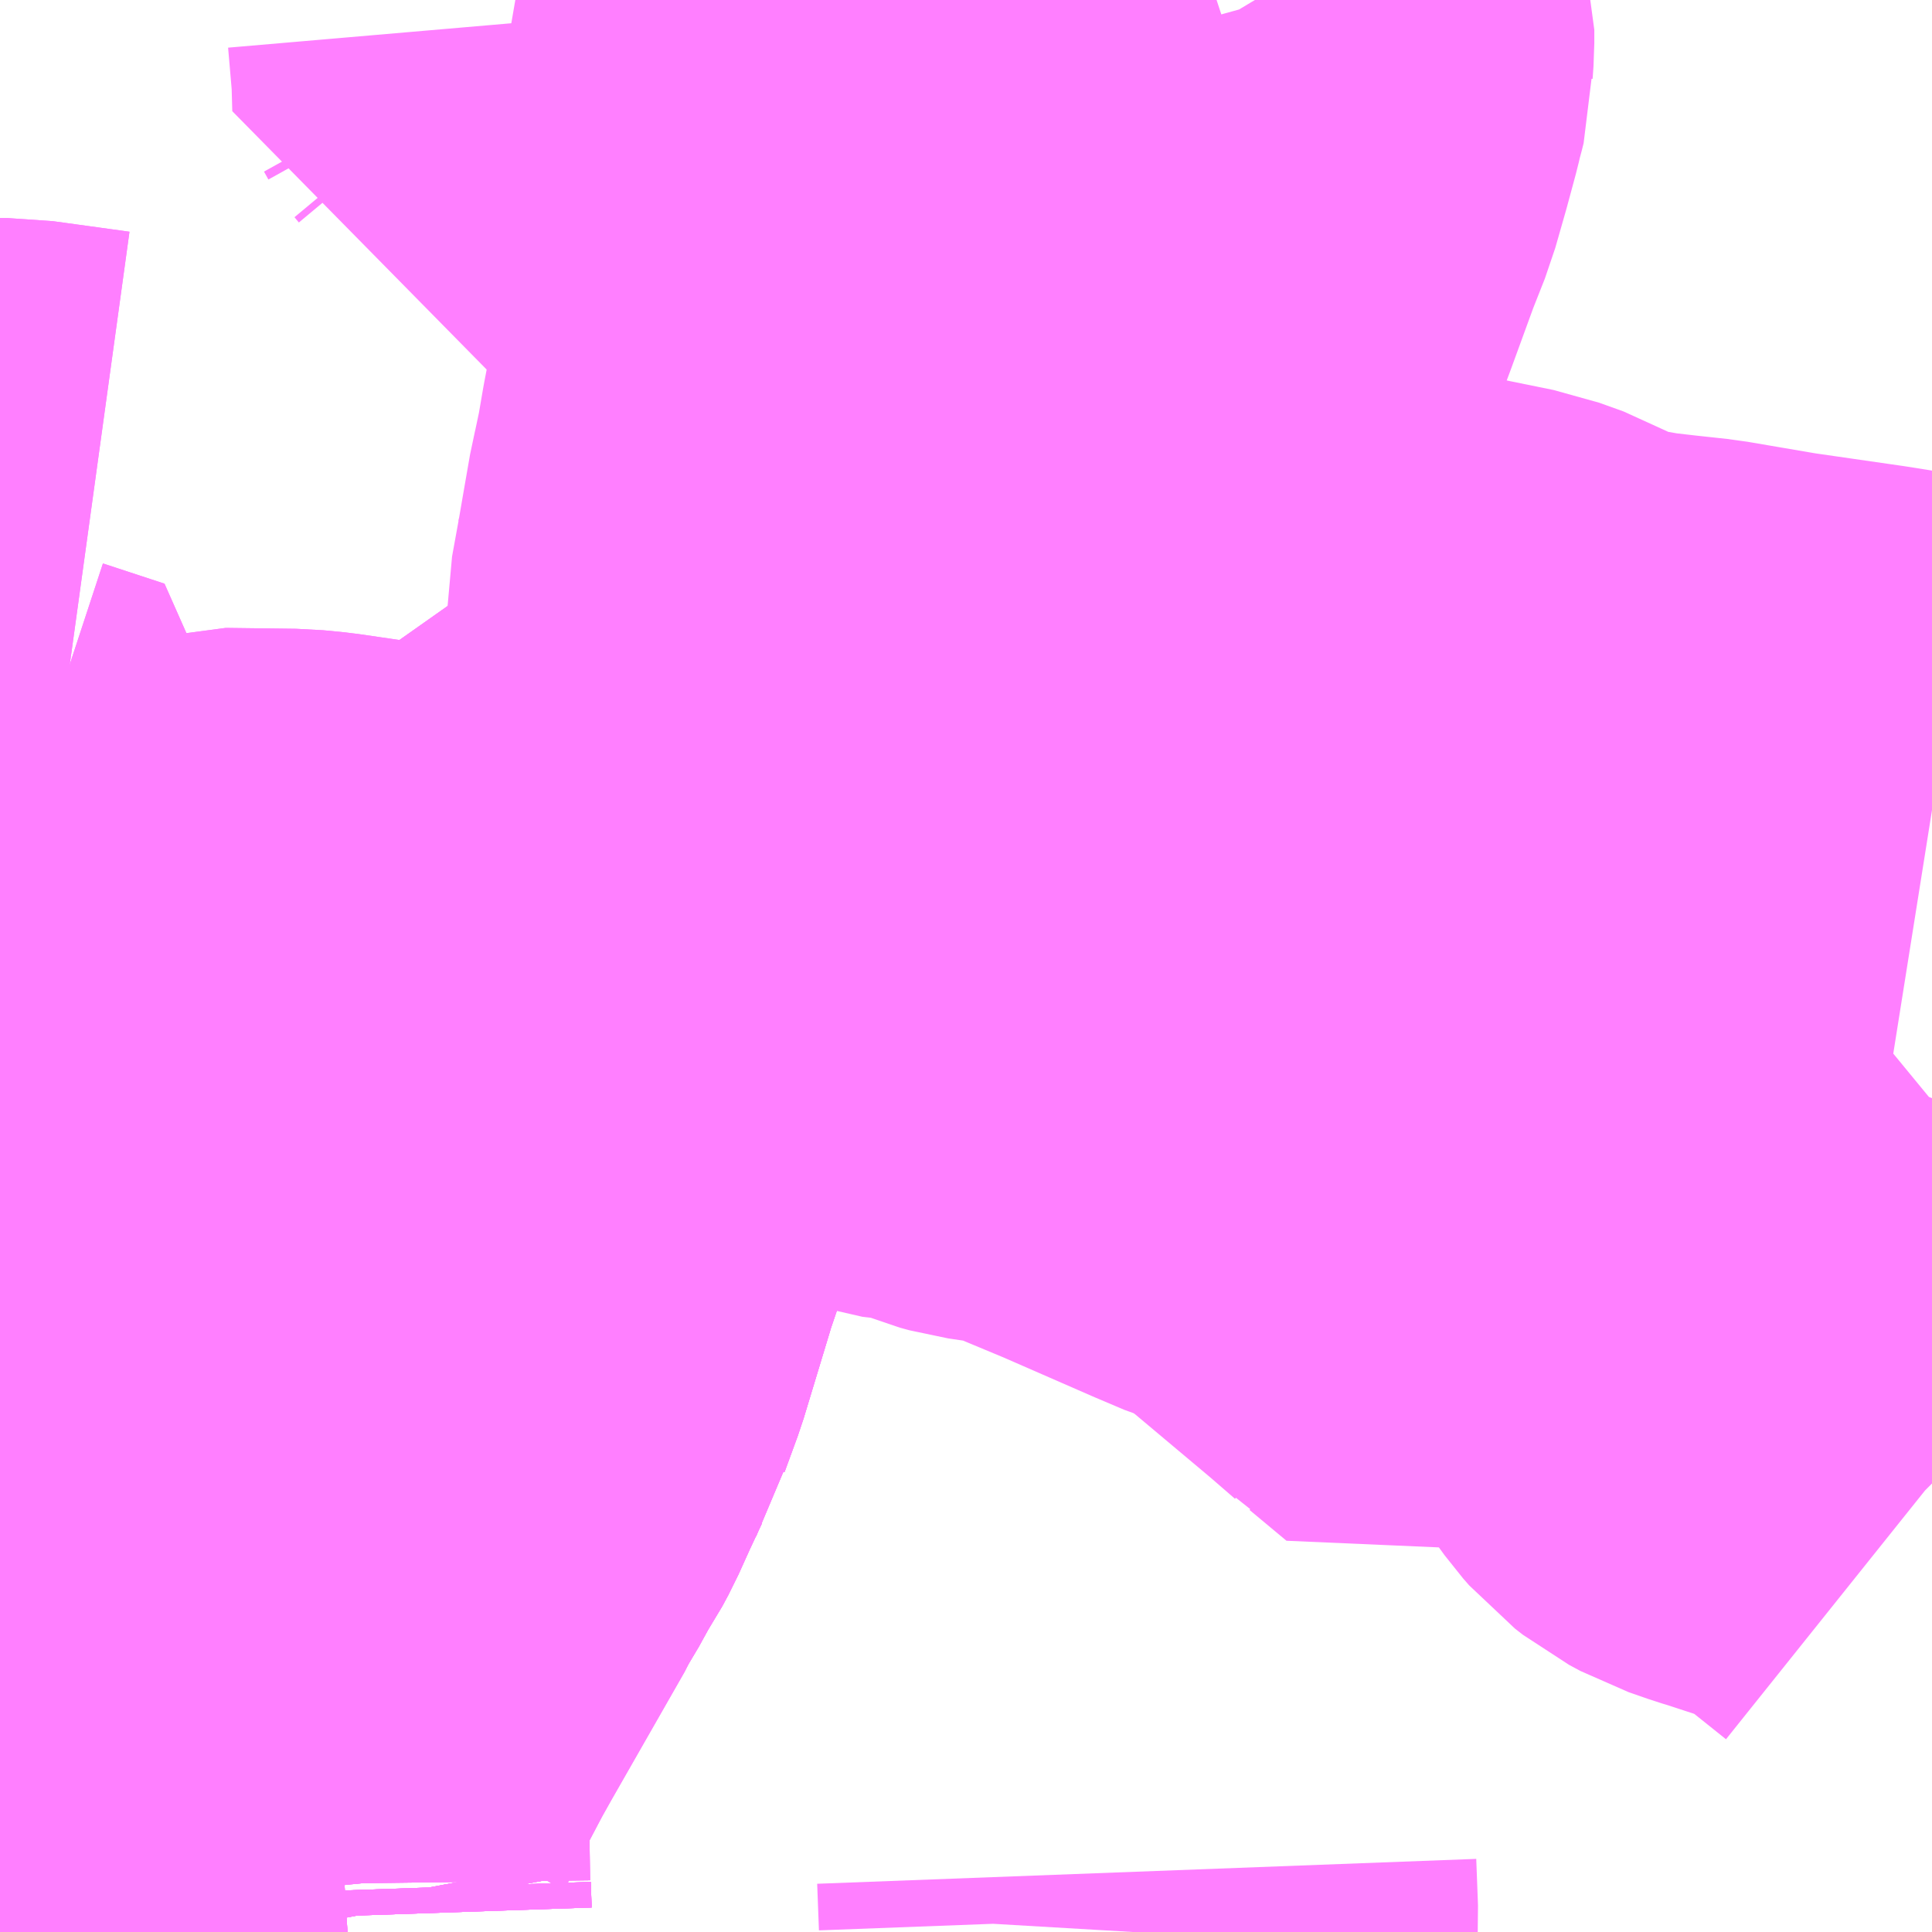 <?xml version="1.0" encoding="UTF-8"?>
<svg  xmlns="http://www.w3.org/2000/svg" xmlns:xlink="http://www.w3.org/1999/xlink" xmlns:go="http://purl.org/svgmap/profile" property="N07_001,N07_002,N07_003,N07_004,N07_005,N07_006,N07_007" viewBox="13792.236 -3570.557 2.197 2.197" go:dataArea="13792.236328125 -3570.556640625 2.197265625 2.197265625" >
<globalCoordinateSystem srsName="http://purl.org/crs/84" transform="matrix(100.0,0.0,0.0,-100.0,0.0,0.0)" />
<defs>
 <g id="p0" >
  <circle cx="0.0" cy="0.0" r="3" stroke="green" stroke-width="0.75" vector-effect="non-scaling-stroke" />
 </g>
</defs>
<g fill="none" fill-rule="evenodd" stroke="#FF00FF" stroke-width="0.75" opacity="0.5" vector-effect="non-scaling-stroke" stroke-linejoin="bevel" >
<path content="3,飯島町,昭和病院線,4.0,4.0,4.0," xlink:title="3" d="M13792.533,-3568.404L13792.534,-3568.375L13792.537,-3568.359"/>
<path content="3,飯島町,昭和病院線,4.0,4.0,4.0," xlink:title="3" d="M13792.628,-3568.41L13792.58,-3568.407L13792.543,-3568.404L13792.533,-3568.404"/>
<path content="3,飯島町,昭和病院線,4.0,4.0,4.0," xlink:title="3" d="M13793.711,-3569.334L13793.681,-3569.362L13793.667,-3569.373L13793.643,-3569.393L13793.628,-3569.403L13793.6,-3569.422L13793.567,-3569.441L13793.536,-3569.457L13793.525,-3569.464L13793.506,-3569.473L13793.454,-3569.497L13793.411,-3569.514L13793.405,-3569.529L13793.385,-3569.563"/>
<path content="3,飯島町,昭和病院線,4.0,4.0,4.0," xlink:title="3" d="M13793.684,-3569.535L13793.685,-3569.517L13793.675,-3569.502L13793.63,-3569.519L13793.608,-3569.523L13793.578,-3569.529L13793.543,-3569.541L13793.511,-3569.555L13793.505,-3569.556L13793.493,-3569.561L13793.427,-3569.584L13793.409,-3569.593L13793.372,-3569.619L13793.363,-3569.624L13793.339,-3569.633"/>
<path content="3,飯島町,昭和病院線,4.0,4.0,4.0," xlink:title="3" d="M13793.385,-3569.563L13793.367,-3569.552L13793.352,-3569.541L13793.316,-3569.51L13793.302,-3569.504L13793.268,-3569.508L13793.226,-3569.51L13793.152,-3569.51L13793.14,-3569.514L13793.104,-3569.534L13793.09,-3569.542L13793.07,-3569.555L13793.037,-3569.572L13793.025,-3569.577L13792.985,-3569.566L13792.967,-3569.561L13792.942,-3569.549L13792.935,-3569.545L13792.928,-3569.539L13792.922,-3569.528L13792.916,-3569.511L13792.917,-3569.478L13792.919,-3569.471L13792.924,-3569.467L13792.927,-3569.463L13792.934,-3569.453L13792.924,-3569.442L13792.921,-3569.437L13792.906,-3569.417L13792.889,-3569.377L13792.885,-3569.361L13792.867,-3569.296L13792.858,-3569.262L13792.823,-3569.159L13792.821,-3569.152L13792.791,-3569.053L13792.776,-3569.012L13792.773,-3569.001L13792.763,-3568.984L13792.748,-3568.952L13792.734,-3568.921L13792.727,-3568.908L13792.723,-3568.902L13792.718,-3568.892L13792.713,-3568.885L13792.702,-3568.865L13792.693,-3568.851L13792.689,-3568.842L13792.605,-3568.695L13792.591,-3568.67L13792.571,-3568.632L13792.557,-3568.61L13792.554,-3568.601L13792.544,-3568.579L13792.539,-3568.568L13792.531,-3568.51L13792.531,-3568.492L13792.532,-3568.414L13792.533,-3568.404"/>
<path content="3,飯島町,昭和病院線,4.0,4.0,4.0," xlink:title="3" d="M13793.339,-3569.633L13793.357,-3569.604L13793.385,-3569.563"/>
<path content="3,飯島町,昭和病院線,4.0,4.0,4.0," xlink:title="3" d="M13793.197,-3569.892L13793.127,-3569.901"/>
<path content="3,飯島町,昭和病院線,4.0,4.0,4.0," xlink:title="3" d="M13793.127,-3569.901L13793.119,-3569.857L13793.119,-3569.834L13793.12,-3569.827L13793.13,-3569.808L13793.142,-3569.794L13793.159,-3569.78L13793.166,-3569.775L13793.257,-3569.721L13793.273,-3569.711L13793.295,-3569.692L13793.309,-3569.676L13793.319,-3569.664L13793.329,-3569.651L13793.339,-3569.633"/>
<path content="3,飯島町,昭和病院線,4.0,4.0,4.0," xlink:title="3" d="M13793.663,-3570.557L13793.666,-3570.552L13793.674,-3570.523L13793.674,-3570.508L13793.673,-3570.494L13793.673,-3570.485L13793.671,-3570.477L13793.669,-3570.47L13793.666,-3570.457L13793.656,-3570.42L13793.644,-3570.378L13793.629,-3570.34L13793.602,-3570.266L13793.593,-3570.242L13793.586,-3570.229L13793.578,-3570.217L13793.568,-3570.205L13793.546,-3570.186L13793.511,-3570.168L13793.473,-3570.153L13793.436,-3570.144L13793.422,-3570.14L13793.37,-3570.133L13793.361,-3570.132L13793.338,-3570.131L13793.317,-3570.131L13793.304,-3570.131L13793.261,-3570.133L13793.232,-3570.135L13793.22,-3570.136L13793.213,-3570.136L13793.192,-3570.137L13793.18,-3570.132L13793.171,-3570.124L13793.167,-3570.113L13793.166,-3570.109L13793.16,-3570.078L13793.155,-3570.052L13793.149,-3570.017L13793.142,-3569.984L13793.14,-3569.976L13793.132,-3569.93L13793.127,-3569.901"/>
<path content="3,飯島町,東部線日曽利経由,3.0,3.0,3.0," xlink:title="3" d="M13793.54,-3568.429L13793.542,-3568.376L13793.541,-3568.359"/>
<path content="3,飯島町,東部線田切経由,3.0,3.0,3.0," xlink:title="3" d="M13792.537,-3568.359L13792.534,-3568.375L13792.533,-3568.404"/>
<path content="3,飯島町,東部線田切経由,3.0,3.0,3.0," xlink:title="3" d="M13792.533,-3568.404L13792.532,-3568.414L13792.531,-3568.492L13792.531,-3568.51L13792.539,-3568.568L13792.544,-3568.579L13792.554,-3568.601L13792.557,-3568.61L13792.571,-3568.632L13792.591,-3568.67L13792.605,-3568.695L13792.689,-3568.842L13792.693,-3568.851L13792.702,-3568.865L13792.713,-3568.885L13792.718,-3568.892L13792.723,-3568.902L13792.727,-3568.908L13792.734,-3568.921L13792.748,-3568.952L13792.763,-3568.984L13792.773,-3569.001L13792.776,-3569.012L13792.791,-3569.053L13792.821,-3569.152L13792.823,-3569.159L13792.858,-3569.262L13792.867,-3569.296L13792.885,-3569.361L13792.889,-3569.377L13792.906,-3569.417L13792.921,-3569.437L13792.924,-3569.442L13792.934,-3569.453L13792.949,-3569.467L13792.969,-3569.48L13792.982,-3569.486L13792.995,-3569.488L13793.015,-3569.488L13793.033,-3569.486L13793.191,-3569.45L13793.227,-3569.442L13793.301,-3569.425L13793.327,-3569.425L13793.341,-3569.416L13793.358,-3569.409L13793.369,-3569.406L13793.423,-3569.398L13793.439,-3569.394L13793.443,-3569.392L13793.459,-3569.387L13793.477,-3569.378L13793.525,-3569.358L13793.541,-3569.351L13793.628,-3569.313L13793.661,-3569.299L13793.671,-3569.296L13793.699,-3569.283L13793.717,-3569.274L13793.75,-3569.251"/>
<path content="3,飯島町,東部線田切経由,3.0,3.0,3.0," xlink:title="3" d="M13792.628,-3568.41L13792.58,-3568.407L13792.543,-3568.404L13792.533,-3568.404"/>
<path content="3,飯島町,東部線田切経由,3.0,3.0,3.0," xlink:title="3" d="M13793.75,-3569.251L13793.856,-3569.162L13793.886,-3569.136L13793.889,-3569.133L13793.897,-3569.128L13793.939,-3569.093L13794.044,-3569.166L13794.061,-3569.15L13794.092,-3569.124L13794.106,-3569.115L13794.122,-3569.101L13794.133,-3569.082L13794.139,-3569.072L13794.166,-3569.031L13794.182,-3569.009L13794.189,-3569.001L13794.198,-3568.994L13794.211,-3568.987L13794.234,-3568.979L13794.244,-3568.976L13794.299,-3568.958L13794.326,-3568.948L13794.353,-3568.933L13794.373,-3568.92L13794.433,-3568.872L13794.434,-3568.871M13794.434,-3569.642L13794.346,-3569.656L13794.242,-3569.671L13794.16,-3569.685L13794.123,-3569.689L13794.097,-3569.692L13794.093,-3569.693L13794.057,-3569.697L13794.028,-3569.701L13794.024,-3569.702L13794.017,-3569.704L13794.004,-3569.709L13793.956,-3569.736L13793.928,-3569.746L13793.815,-3569.769L13793.746,-3569.784L13793.726,-3569.79"/>
<path content="3,飯島町,東部線田切経由,3.0,3.0,3.0," xlink:title="3" d="M13793.726,-3569.79L13793.72,-3569.781L13793.715,-3569.77L13793.673,-3569.693L13793.672,-3569.686L13793.673,-3569.671L13793.684,-3569.535L13793.685,-3569.517L13793.675,-3569.502L13793.63,-3569.519L13793.608,-3569.523L13793.578,-3569.529L13793.543,-3569.541L13793.511,-3569.555L13793.505,-3569.556L13793.493,-3569.561L13793.427,-3569.584L13793.409,-3569.593L13793.372,-3569.619L13793.363,-3569.624L13793.339,-3569.633L13793.357,-3569.604L13793.385,-3569.563L13793.405,-3569.529L13793.411,-3569.514L13793.454,-3569.497L13793.506,-3569.473L13793.525,-3569.464L13793.536,-3569.457L13793.567,-3569.441L13793.6,-3569.422L13793.628,-3569.403L13793.643,-3569.393L13793.667,-3569.373L13793.681,-3569.362L13793.711,-3569.334L13793.718,-3569.327L13793.724,-3569.324L13793.73,-3569.322L13793.746,-3569.322L13793.752,-3569.324L13793.769,-3569.334L13793.776,-3569.336L13793.79,-3569.33L13793.809,-3569.319L13793.817,-3569.314L13793.75,-3569.251"/>
<path content="3,飯島町,東部線田切経由,3.0,3.0,3.0," xlink:title="3" d="M13793.726,-3569.79L13793.711,-3569.795L13793.667,-3569.811L13793.657,-3569.815L13793.605,-3569.835L13793.581,-3569.842L13793.544,-3569.848"/>
<path content="3,飯島町,西部線岩間・春日平経由,3.0,3.0,3.0," xlink:title="3" d="M13792.533,-3568.404L13792.534,-3568.375L13792.537,-3568.359"/>
<path content="3,飯島町,西部線岩間・春日平経由,3.0,3.0,3.0," xlink:title="3" d="M13792.628,-3568.41L13792.58,-3568.407L13792.543,-3568.404L13792.533,-3568.404"/>
<path content="3,飯島町,西部線岩間・春日平経由,3.0,3.0,3.0," xlink:title="3" d="M13792.693,-3568.851L13792.672,-3568.849L13792.63,-3568.836L13792.601,-3568.83L13792.599,-3568.829L13792.593,-3568.828L13792.581,-3568.821L13792.561,-3568.788L13792.524,-3568.704L13792.524,-3568.701L13792.502,-3568.655L13792.502,-3568.649L13792.504,-3568.634L13792.51,-3568.611L13792.517,-3568.595L13792.522,-3568.587L13792.526,-3568.58L13792.539,-3568.568L13792.531,-3568.51L13792.531,-3568.492L13792.532,-3568.414L13792.533,-3568.404"/>
<path content="3,飯島町,西部線岩間・春日平経由,3.0,3.0,3.0," xlink:title="3" d="M13792.693,-3568.851L13792.692,-3568.865L13792.692,-3568.879L13792.693,-3568.91L13792.684,-3568.921L13792.678,-3568.925L13792.664,-3568.931L13792.62,-3568.94L13792.558,-3568.951L13792.508,-3568.96L13792.475,-3568.967L13792.468,-3568.969L13792.448,-3568.977L13792.417,-3568.988L13792.352,-3569.01L13792.348,-3569.013L13792.331,-3569.017L13792.28,-3569.034L13792.236,-3569.047"/>
<path content="3,飯島町,西部線岩間・春日平経由,3.0,3.0,3.0," xlink:title="3" d="M13792.921,-3569.437L13792.906,-3569.417L13792.889,-3569.377L13792.885,-3569.361L13792.867,-3569.296L13792.858,-3569.262L13792.823,-3569.159L13792.821,-3569.152L13792.791,-3569.053L13792.776,-3569.012L13792.773,-3569.001L13792.763,-3568.984L13792.748,-3568.952L13792.734,-3568.921L13792.727,-3568.908L13792.723,-3568.902L13792.718,-3568.892L13792.713,-3568.885L13792.702,-3568.865L13792.693,-3568.851"/>
<path content="3,飯島町,西部線岩間・春日平経由,3.0,3.0,3.0," xlink:title="3" d="M13792.921,-3569.437L13792.924,-3569.442L13792.934,-3569.453L13792.927,-3569.463L13792.924,-3569.467L13792.919,-3569.471L13792.917,-3569.478L13792.916,-3569.511L13792.922,-3569.528L13792.928,-3569.539L13792.935,-3569.545L13792.942,-3569.549L13792.967,-3569.561L13792.985,-3569.566L13793.025,-3569.577L13793.037,-3569.572L13793.07,-3569.555L13793.09,-3569.542"/>
<path content="3,飯島町,西部線岩間・春日平経由,3.0,3.0,3.0," xlink:title="3" d="M13792.236,-3569.56L13792.306,-3569.537L13792.261,-3569.436L13792.236,-3569.378M13792.236,-3569.373L13792.259,-3569.37L13792.275,-3569.369L13792.294,-3569.37L13792.314,-3569.377L13792.348,-3569.39L13792.368,-3569.396L13792.417,-3569.406L13792.428,-3569.41L13792.435,-3569.414L13792.441,-3569.42L13792.463,-3569.452L13792.472,-3569.464L13792.481,-3569.466L13792.488,-3569.468L13792.568,-3569.467L13792.589,-3569.465L13792.699,-3569.449L13792.7,-3569.448L13792.816,-3569.429L13792.856,-3569.425L13792.921,-3569.437"/>
<path content="3,飯島町,西部線岩間・春日平経由,3.0,3.0,3.0," xlink:title="3" d="M13792.236,-3569.934L13792.245,-3569.934L13792.332,-3569.922"/>
<path content="3,飯島町,西部線美沢・豊岡経由,3.0,3.0,3.0," xlink:title="3" d="M13792.537,-3568.359L13792.534,-3568.375L13792.533,-3568.404L13792.543,-3568.404L13792.58,-3568.407L13792.628,-3568.41"/>
<path content="3,飯島町,西部線豊岡・上の原経由,3.0,3.0,3.0," xlink:title="3" d="M13792.537,-3568.359L13792.534,-3568.375L13792.533,-3568.404L13792.543,-3568.404L13792.58,-3568.407L13792.628,-3568.41"/>
<path content="3,飯島町,西部線赤坂・春日平経由,3.0,3.0,3.0," xlink:title="3" d="M13792.533,-3568.404L13792.534,-3568.375L13792.537,-3568.359"/>
<path content="3,飯島町,西部線赤坂・春日平経由,3.0,3.0,3.0," xlink:title="3" d="M13792.628,-3568.41L13792.58,-3568.407L13792.543,-3568.404L13792.533,-3568.404"/>
<path content="3,飯島町,西部線赤坂・春日平経由,3.0,3.0,3.0," xlink:title="3" d="M13792.693,-3568.851L13792.672,-3568.849L13792.63,-3568.836L13792.601,-3568.83L13792.599,-3568.829L13792.593,-3568.828L13792.581,-3568.821L13792.561,-3568.788L13792.524,-3568.704L13792.524,-3568.701L13792.502,-3568.655L13792.502,-3568.649L13792.504,-3568.634L13792.51,-3568.611L13792.517,-3568.595L13792.522,-3568.587L13792.526,-3568.58L13792.539,-3568.568L13792.531,-3568.51L13792.531,-3568.492L13792.532,-3568.414L13792.533,-3568.404"/>
<path content="3,飯島町,西部線赤坂・春日平経由,3.0,3.0,3.0," xlink:title="3" d="M13792.693,-3568.851L13792.692,-3568.865L13792.692,-3568.879L13792.693,-3568.91L13792.684,-3568.921L13792.678,-3568.925L13792.664,-3568.931L13792.62,-3568.94L13792.558,-3568.951L13792.508,-3568.96L13792.475,-3568.967L13792.468,-3568.969L13792.448,-3568.977L13792.417,-3568.988L13792.352,-3569.01L13792.348,-3569.013L13792.331,-3569.017L13792.28,-3569.034L13792.236,-3569.047"/>
<path content="3,飯島町,西部線赤坂・春日平経由,3.0,3.0,3.0," xlink:title="3" d="M13792.921,-3569.437L13792.906,-3569.417L13792.889,-3569.377L13792.885,-3569.361L13792.867,-3569.296L13792.858,-3569.262L13792.823,-3569.159L13792.821,-3569.152L13792.791,-3569.053L13792.776,-3569.012L13792.773,-3569.001L13792.763,-3568.984L13792.748,-3568.952L13792.734,-3568.921L13792.727,-3568.908L13792.723,-3568.902L13792.718,-3568.892L13792.713,-3568.885L13792.702,-3568.865L13792.693,-3568.851"/>
<path content="3,飯島町,西部線赤坂・春日平経由,3.0,3.0,3.0," xlink:title="3" d="M13792.921,-3569.437L13792.924,-3569.442L13792.934,-3569.453L13792.927,-3569.463L13792.924,-3569.467L13792.919,-3569.471L13792.917,-3569.478L13792.916,-3569.511L13792.922,-3569.528L13792.928,-3569.539L13792.935,-3569.545L13792.942,-3569.549L13792.967,-3569.561L13792.985,-3569.566L13793.025,-3569.577L13793.037,-3569.572L13793.07,-3569.555L13793.09,-3569.542"/>
<path content="3,飯島町,西部線赤坂・春日平経由,3.0,3.0,3.0," xlink:title="3" d="M13792.236,-3569.56L13792.306,-3569.537L13792.261,-3569.436L13792.236,-3569.378M13792.236,-3569.373L13792.259,-3569.37L13792.275,-3569.369L13792.294,-3569.37L13792.314,-3569.377L13792.348,-3569.39L13792.368,-3569.396L13792.417,-3569.406L13792.428,-3569.41L13792.435,-3569.414L13792.441,-3569.42L13792.463,-3569.452L13792.472,-3569.464L13792.481,-3569.466L13792.488,-3569.468L13792.568,-3569.467L13792.589,-3569.465L13792.699,-3569.449L13792.7,-3569.448L13792.816,-3569.429L13792.856,-3569.425L13792.921,-3569.437"/>
<path content="3,飯島町,西部線赤坂・春日平経由,3.0,3.0,3.0," xlink:title="3" d="M13792.236,-3569.934L13792.245,-3569.934L13792.332,-3569.922"/>
<path content="3,駒ヶ根市,東循環上赤須福岡線,4.0,4.0,4.0," xlink:title="3" d="M13792.822,-3570.557L13792.851,-3570.552L13792.859,-3570.55L13792.864,-3570.544L13792.869,-3570.535L13792.874,-3570.477L13792.875,-3570.441L13792.898,-3570.44L13792.983,-3570.439L13792.996,-3570.437L13793.016,-3570.426L13793.029,-3570.42L13793.049,-3570.417L13793.208,-3570.415L13793.271,-3570.415L13793.266,-3570.432L13793.238,-3570.509L13793.226,-3570.526L13793.207,-3570.546L13793.197,-3570.557"/>
</g>
</svg>
